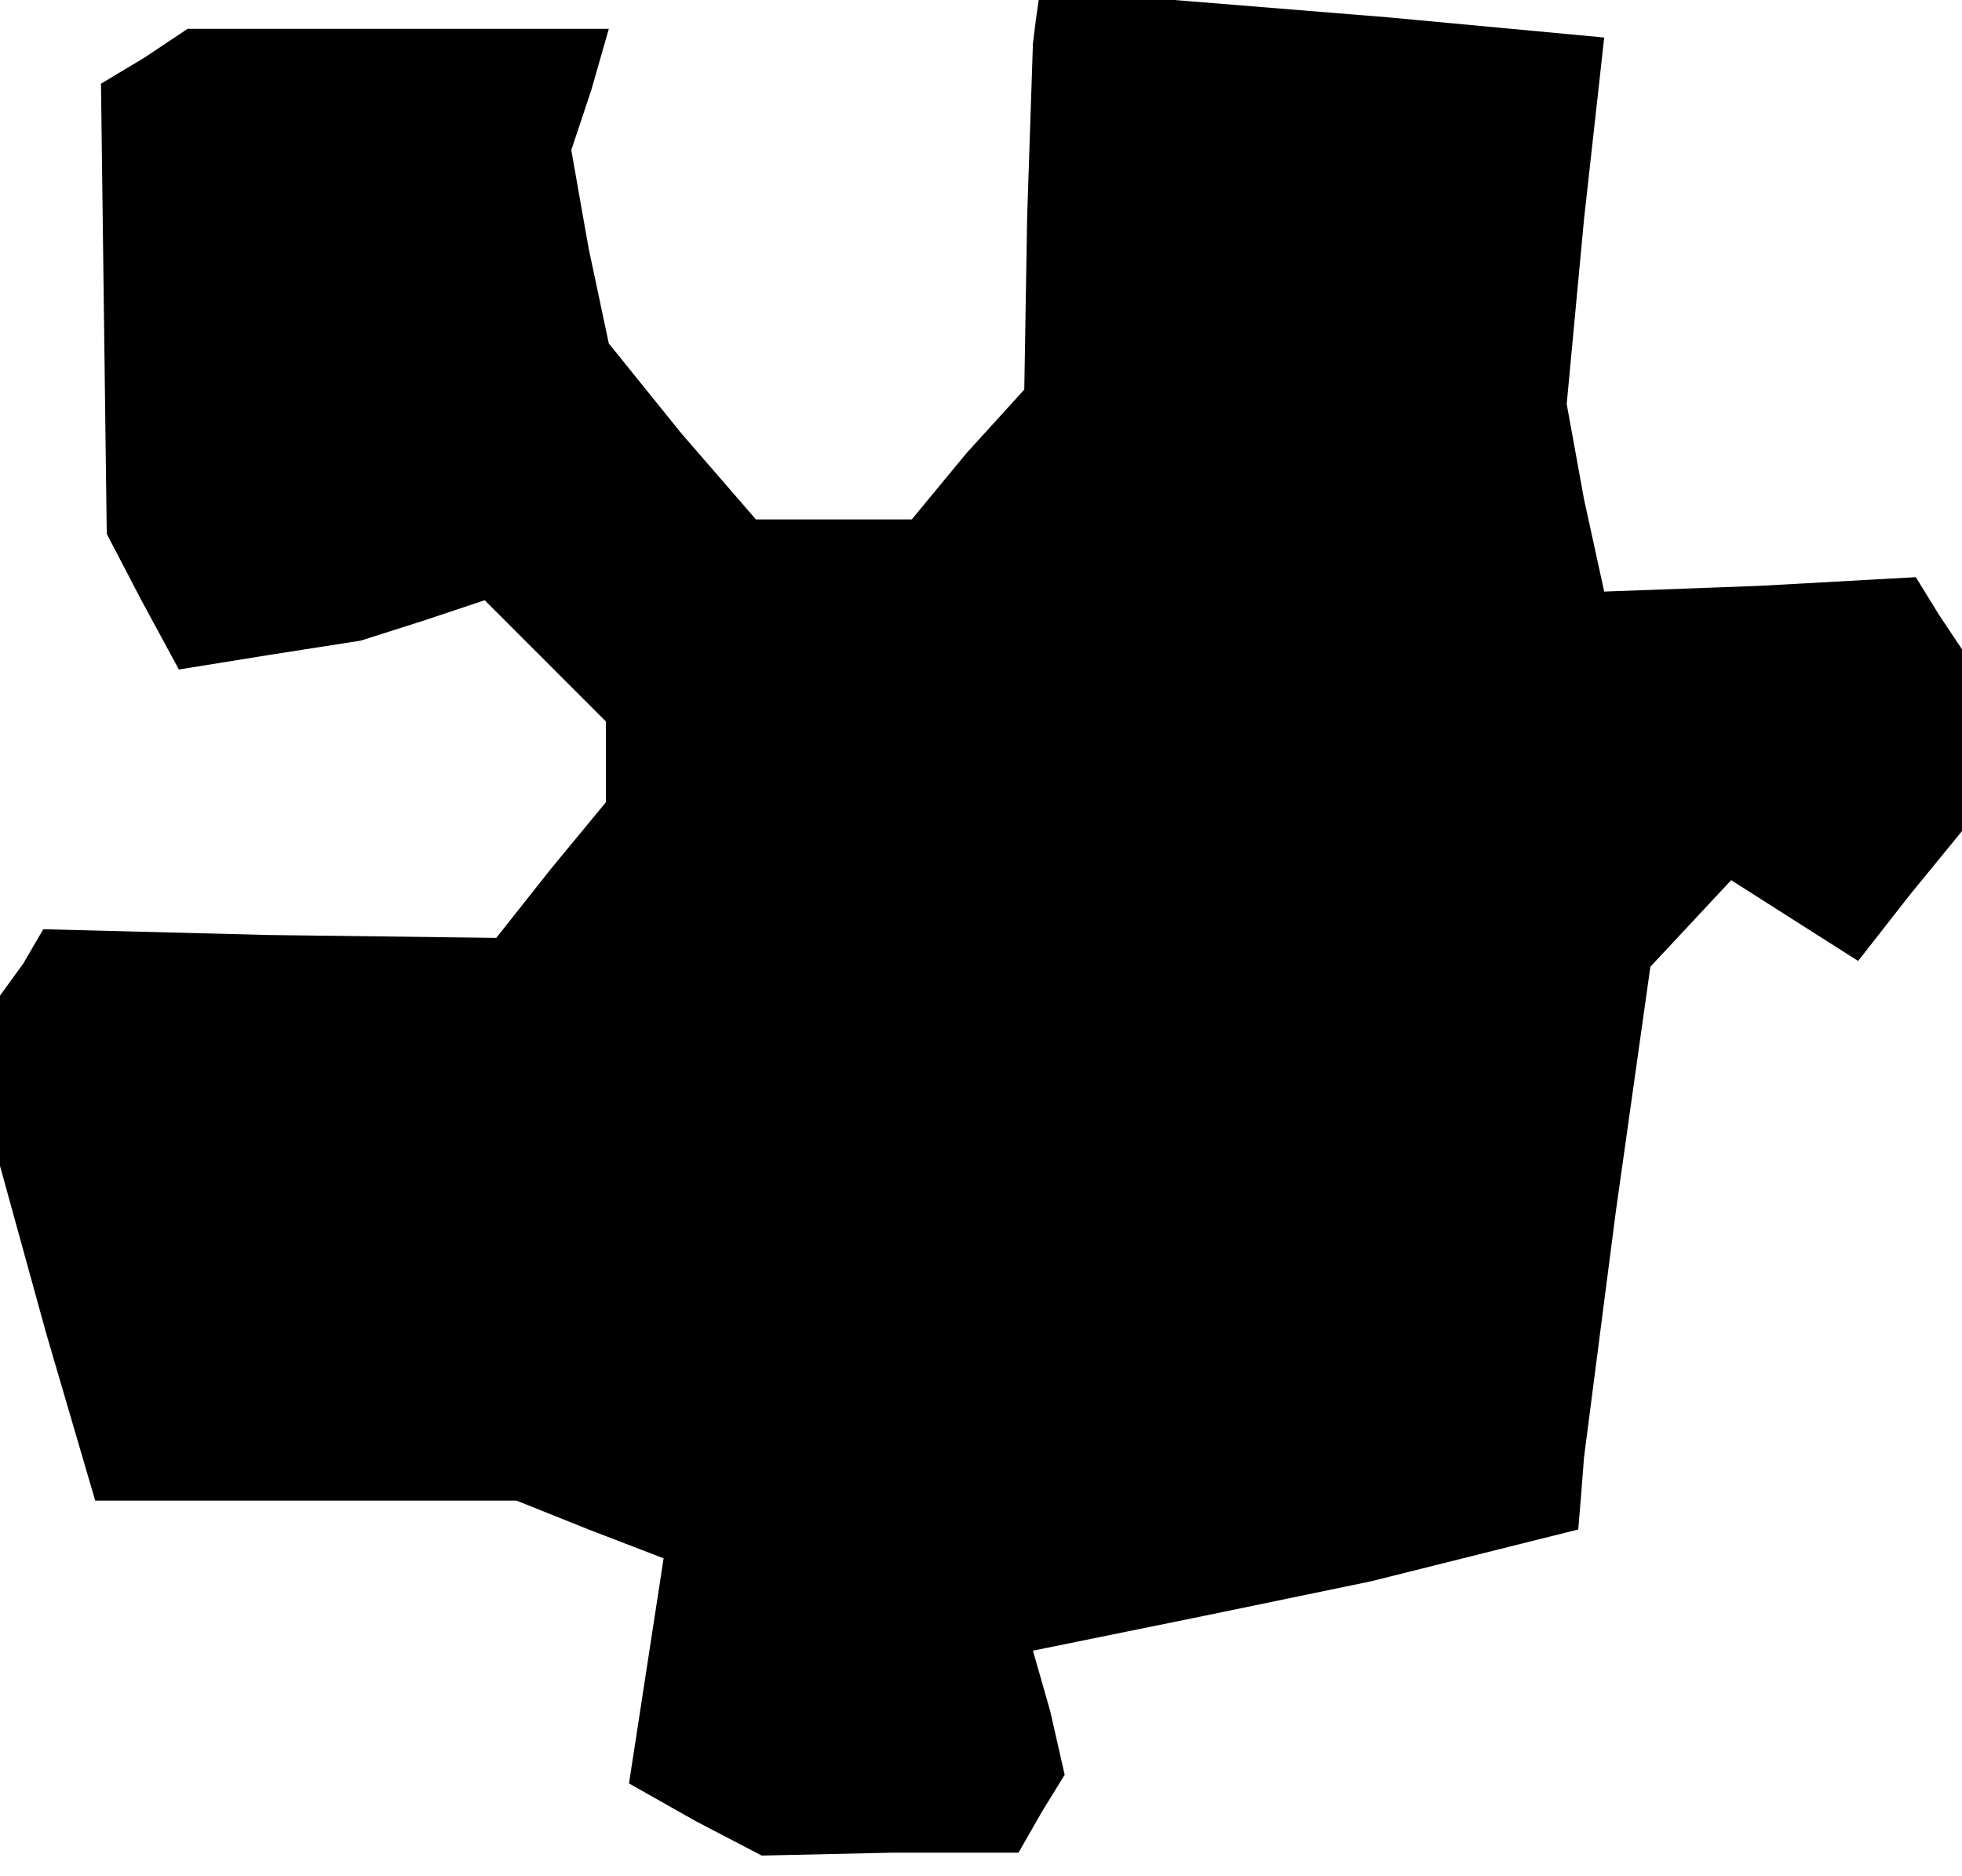 <?xml version="1.0" standalone="no"?>
<!DOCTYPE svg PUBLIC "-//W3C//DTD SVG 20010904//EN"
 "http://www.w3.org/TR/2001/REC-SVG-20010904/DTD/svg10.dtd">
<svg version="1.0" xmlns="http://www.w3.org/2000/svg"
 width="68pt" height="65pt" viewBox="0 0 68 65"
 preserveAspectRatio="xMidYMid meet">
<g transform="translate(0,65) scale(0.1,-0.1)"
fill="#000000" stroke="none">
<path d="M359 643 l-1 -8 -2 -60 -1 -60 -20 -22 -19 -23 -27 0 -27 0 -26 30
-25 31 -7 33 -6 34 7 21 6 21 -73 0 -73 0 -15 -10 -15 -9 1 -78 1 -78 12 -23
13 -24 31 5 32 5 22 7 21 7 21 -21 21 -21 0 -14 0 -14 -19 -23 -19 -24 -79 1
-78 2 -7 -12 -8 -11 0 -29 0 -30 16 -58 17 -58 73 0 73 0 25 -10 26 -10 -6
-39 -6 -39 23 -13 23 -12 45 1 44 0 8 14 8 13 -5 22 -6 21 59 12 58 12 36 9
36 9 1 12 1 13 11 85 12 85 14 15 14 15 22 -14 22 -14 18 23 18 22 0 32 0 31
-8 12 -8 13 -54 -3 -54 -2 -7 32 -6 33 6 64 7 63 -75 7 -74 6 -24 0 -23 0 -1
-7z"/>
</g>
</svg>
